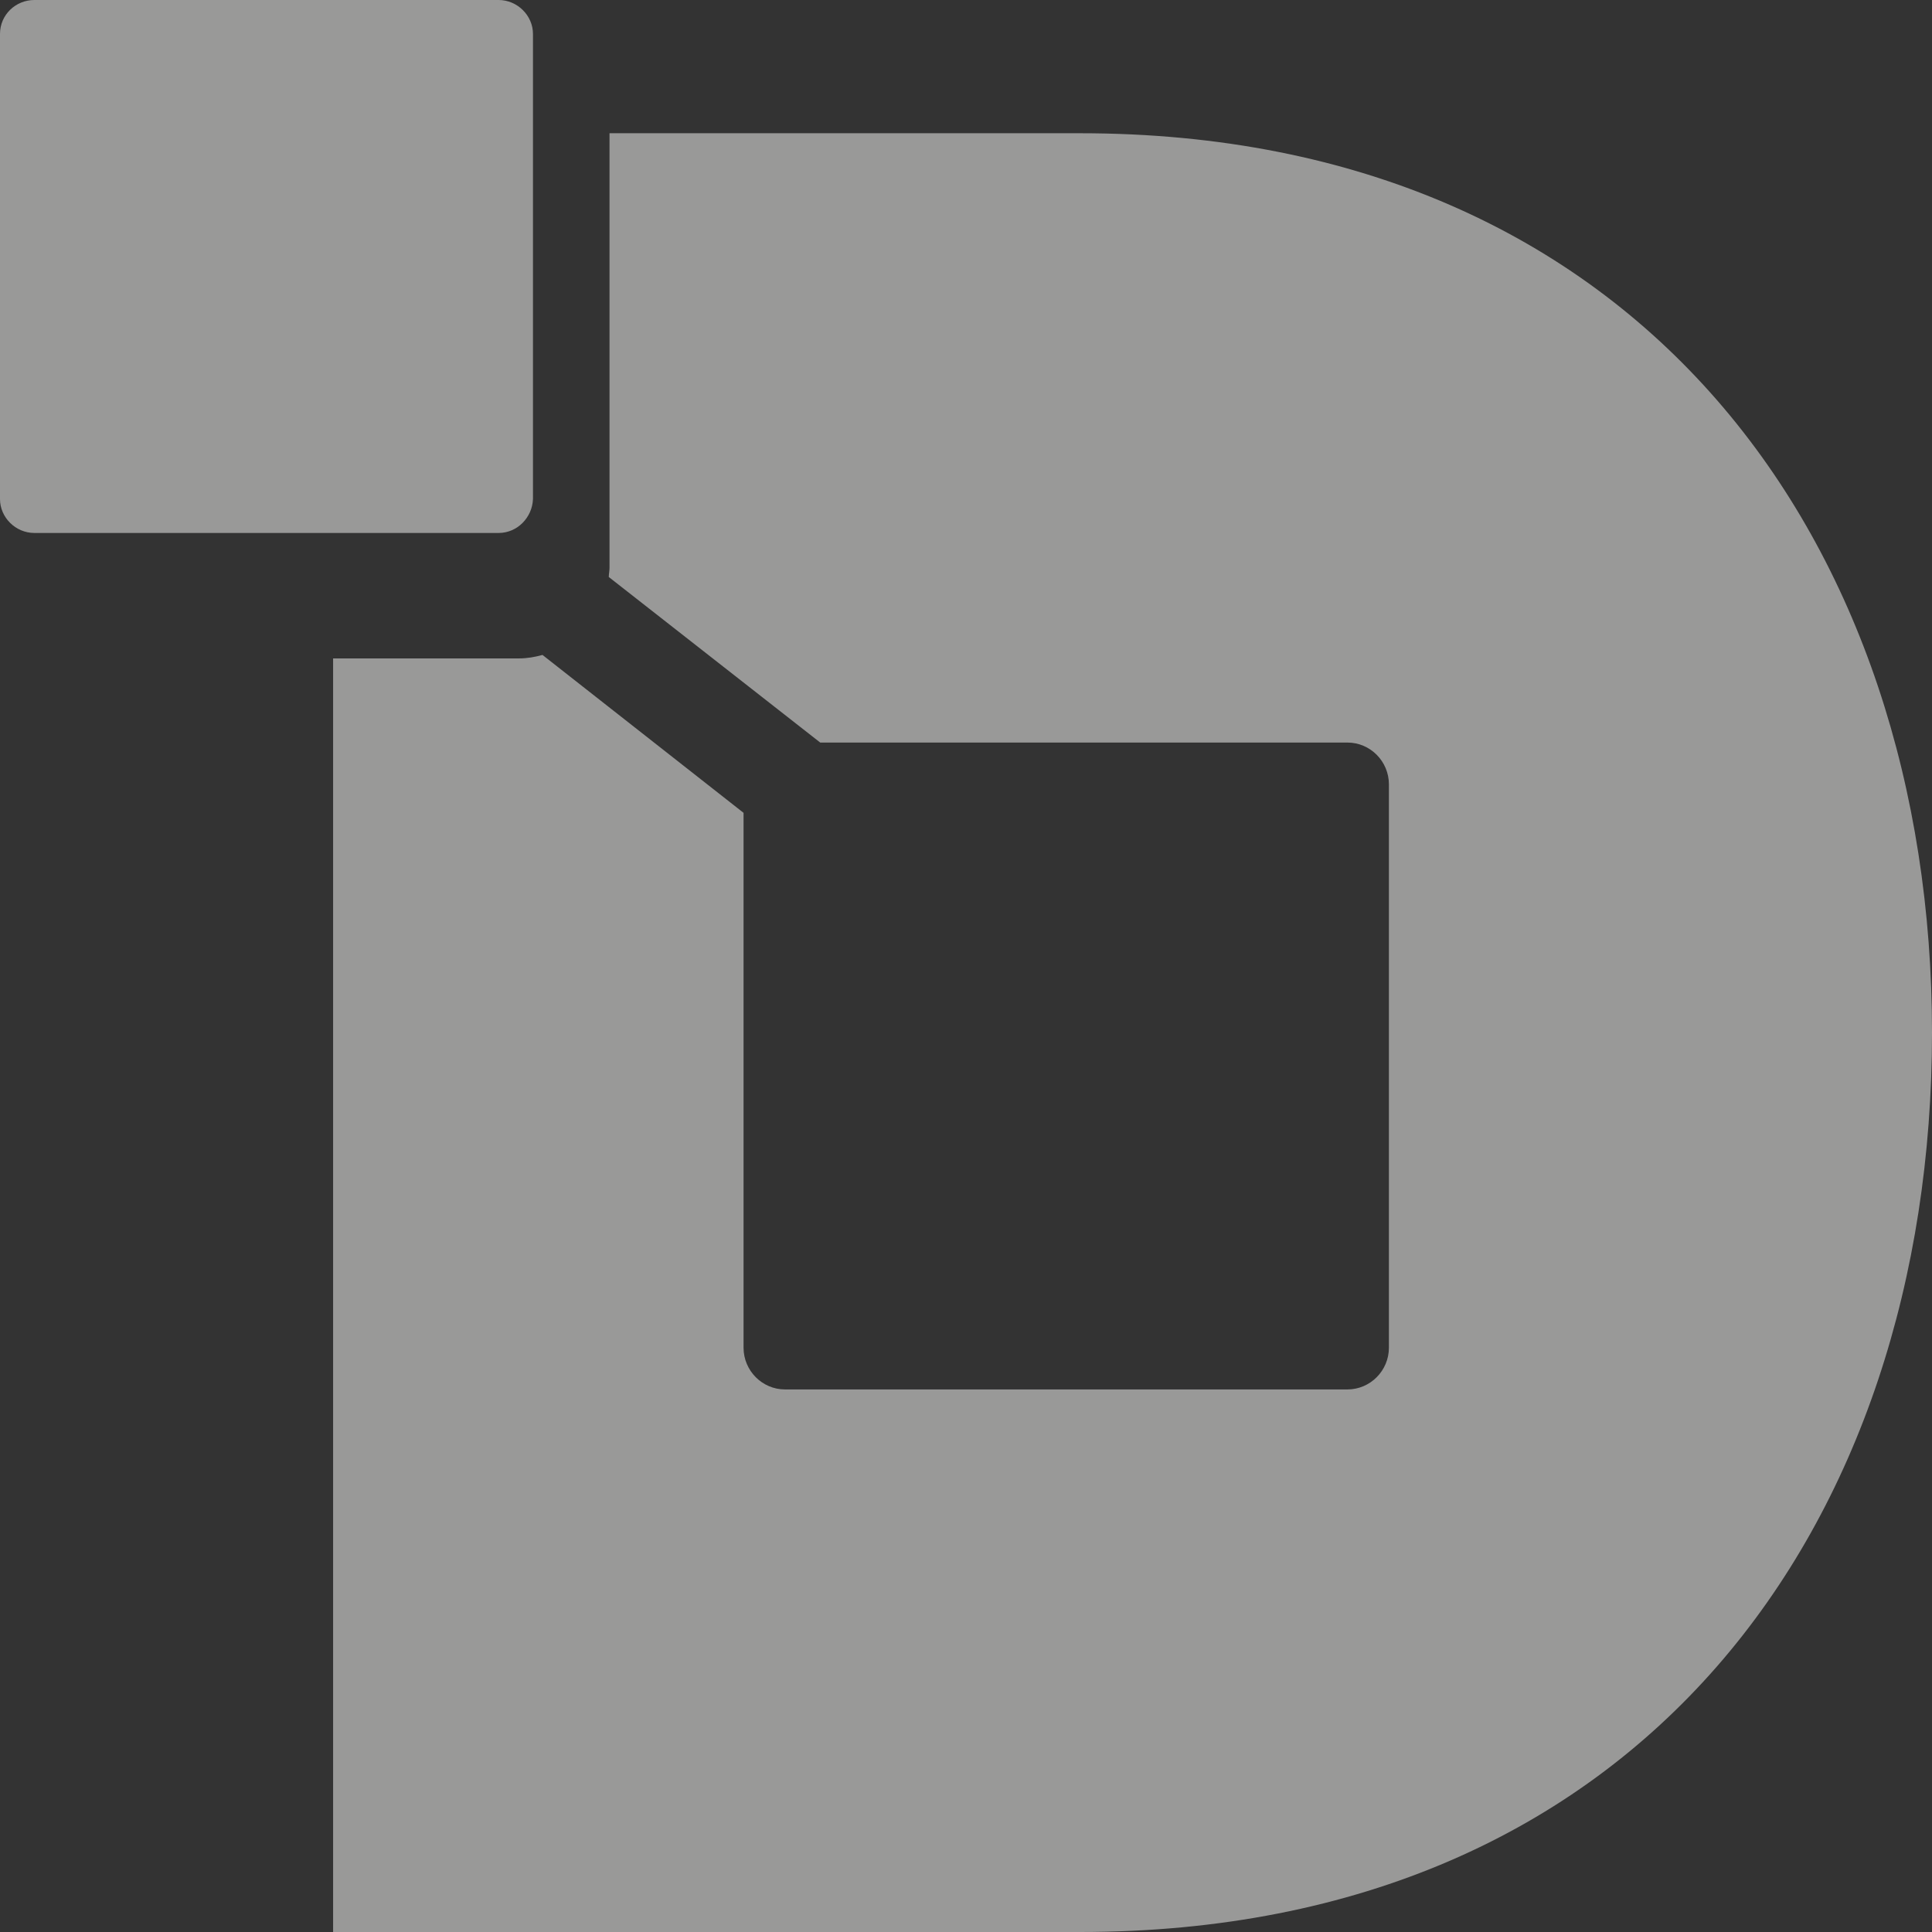 <?xml version="1.0" encoding="UTF-8"?>
<svg width="29px" height="29px" viewBox="0 0 29 29" version="1.1" xmlns="http://www.w3.org/2000/svg" xmlns:xlink="http://www.w3.org/1999/xlink">
    <rect x="0" y="0" width="29" height="29" fill="#333333" stroke="none"/>
    <title>sign_white</title>
    <g id="OpenSource-React-boilerplate" stroke="none" stroke-width="1" fill="none" fill-rule="evenodd" opacity="0.5">
        <g id="Desktop-HD" transform="translate(-33, -22)" fill="#FFFFFE">
            <path d="M49.212,24 C57.654,24 62,30.181 62,37.5 C62,44.871 57.654,51 49.212,51 L38,51 L38,31.883 L40.79,31.883 C40.914,31.883 41.029,31.862 41.143,31.831 L44.161,34.201 L44.161,42.23 C44.161,42.574 44.441,42.856 44.783,42.856 L53.226,42.856 C53.568,42.856 53.848,42.574 53.848,42.23 L53.848,33.773 C53.848,33.428 53.568,33.146 53.226,33.146 L45.312,33.146 L42.138,30.661 C42.138,30.619 42.149,30.567 42.149,30.526 L42.149,24 L49.212,24 Z M40.484,30 L33.516,30 C33.233,30 33,29.766 33,29.491 L33,22.509 C33,22.224 33.233,22 33.516,22 L40.484,22 C40.767,22 41,22.234 41,22.509 L41,29.491 C40.99,29.766 40.767,30 40.484,30 L40.484,30 Z" id="sign_white"></path>
        </g>
    </g>
</svg>